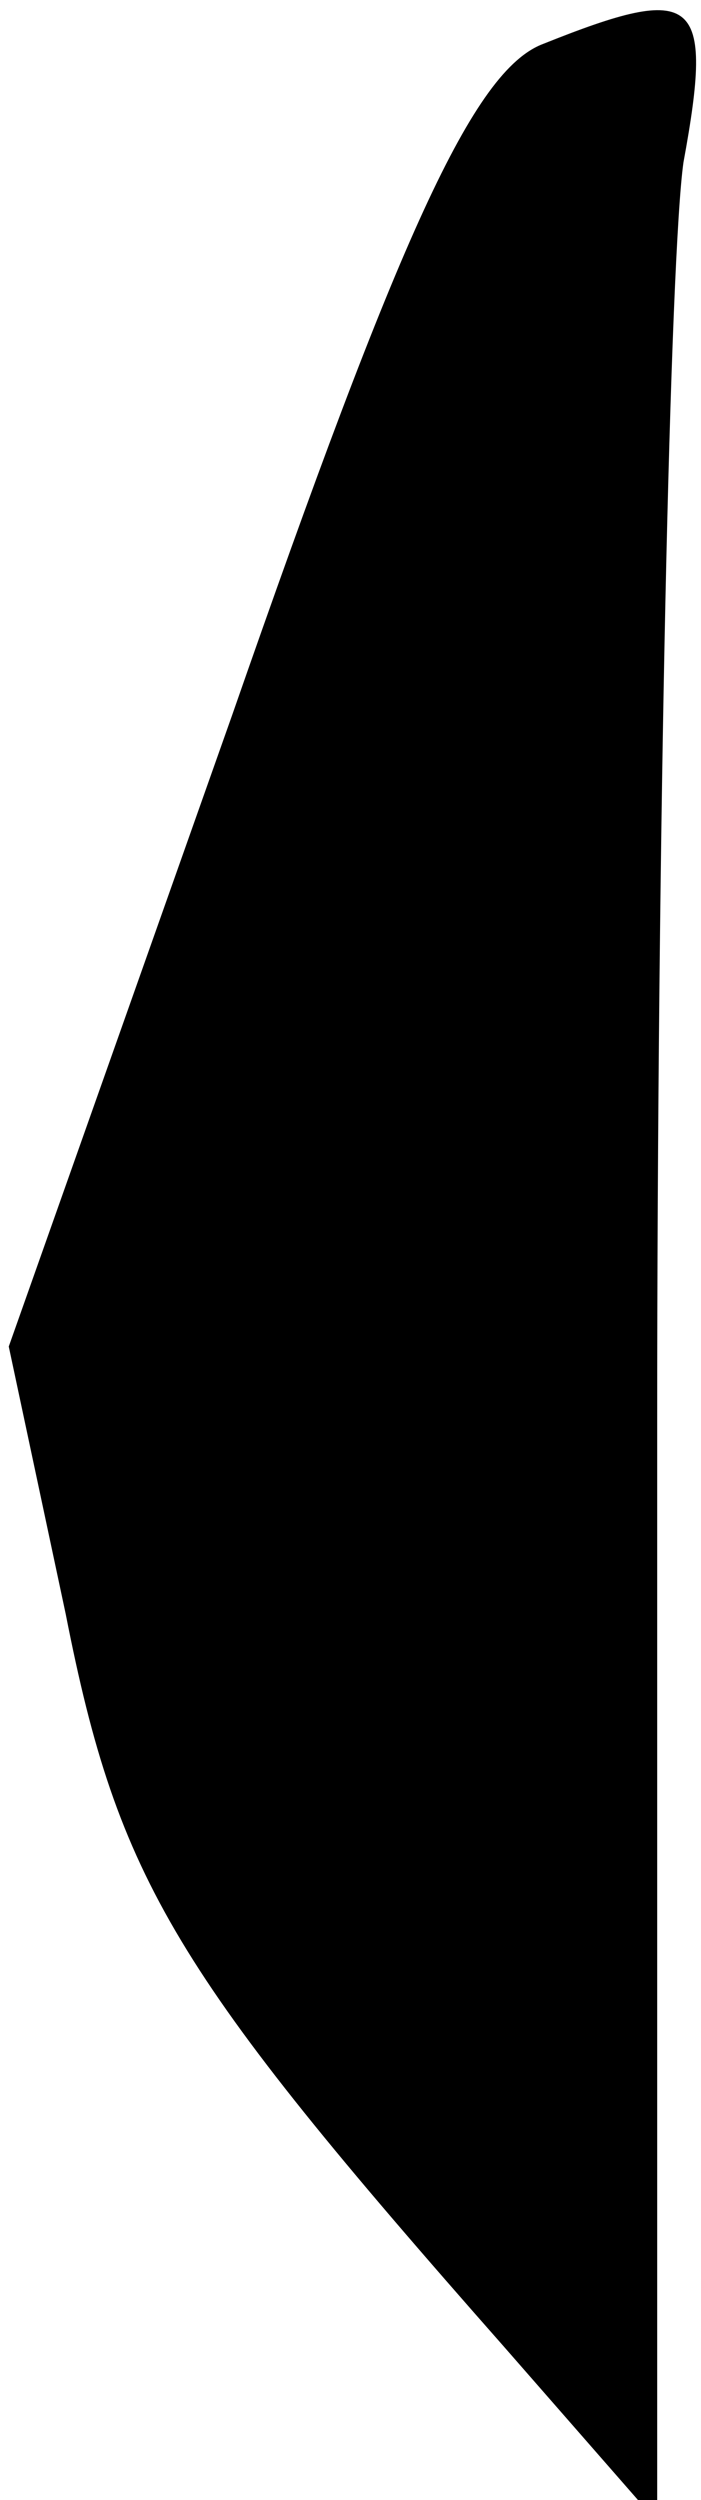 <?xml version="1.0" standalone="no"?>
<!DOCTYPE svg PUBLIC "-//W3C//DTD SVG 20010904//EN"
 "http://www.w3.org/TR/2001/REC-SVG-20010904/DTD/svg10.dtd">
<svg version="1.0" xmlns="http://www.w3.org/2000/svg"
 width="16pt" height="57pt" viewBox="0 0 16 57"
 preserveAspectRatio="xMidYMid meet">
<g transform="translate(0,57) scale(0.1,-0.1)"
fill="#000000" stroke="none">
<path fill="#000000" stroke="none" d="M124 560 c-16 -6 -33 -44 -71 -153
l-51 -144 13 -61 c12 -61 25 -82 100 -167 l35 -40 0 250 c0 138 3 267 6 288 7
38 3 41 -32 27z"/>
</g>
</svg>
